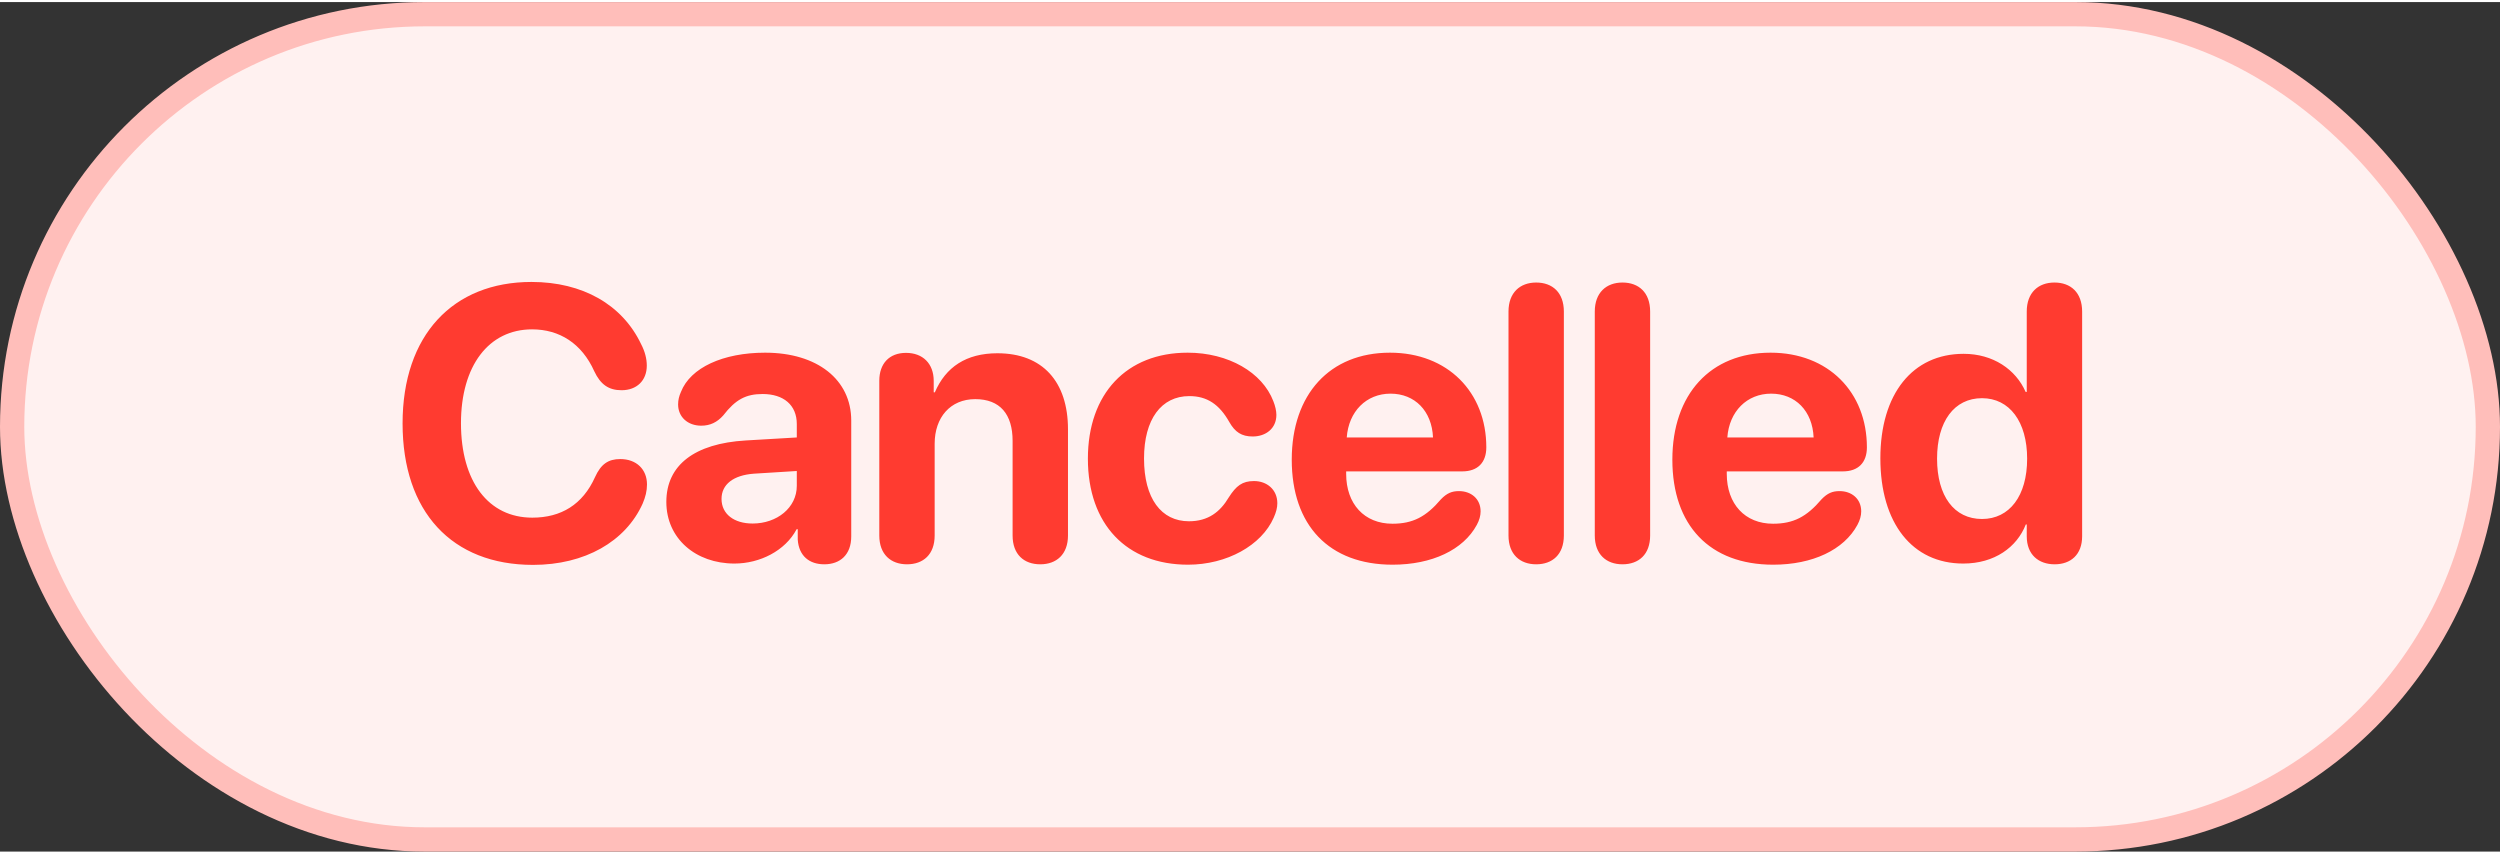 <svg width="82" height="28" viewBox="0 0 103 35" fill="none" xmlns="http://www.w3.org/2000/svg">
<rect x="0" y="0" width="103" height="35" fill="#333333" stroke="none"/>
<rect x="0.5" y="0.5" width="102" height="34" rx="17" fill="#FFF1F0"/>
<path d="M21.961 23.188C24.094 23.188 25.773 22.227 26.477 20.664C26.594 20.391 26.656 20.141 26.656 19.875C26.656 19.25 26.219 18.828 25.555 18.828C25.055 18.828 24.758 19.039 24.516 19.57C24.008 20.703 23.117 21.242 21.93 21.242C20.125 21.242 18.992 19.758 18.992 17.352C18.992 14.977 20.141 13.484 21.922 13.484C23.047 13.484 23.969 14.062 24.484 15.211C24.742 15.758 25.078 15.992 25.609 15.992C26.234 15.992 26.648 15.594 26.648 14.977C26.648 14.695 26.57 14.391 26.414 14.094C25.641 12.469 24.008 11.531 21.898 11.531C18.656 11.531 16.586 13.727 16.586 17.359C16.586 21 18.617 23.188 21.961 23.188ZM30.258 23.133C31.305 23.133 32.352 22.609 32.821 21.719H32.867V22.148C32.914 22.82 33.344 23.164 33.961 23.164C34.61 23.164 35.071 22.773 35.071 22.016V17.242C35.071 15.555 33.672 14.445 31.524 14.445C29.789 14.445 28.446 15.062 28.055 16.062C27.977 16.234 27.938 16.398 27.938 16.578C27.938 17.094 28.336 17.453 28.891 17.453C29.258 17.453 29.547 17.312 29.797 17.031C30.305 16.375 30.727 16.148 31.422 16.148C32.282 16.148 32.828 16.602 32.828 17.383V17.938L30.719 18.062C28.625 18.188 27.453 19.07 27.453 20.594C27.453 22.102 28.664 23.133 30.258 23.133ZM31.008 21.484C30.242 21.484 29.727 21.094 29.727 20.469C29.727 19.875 30.211 19.492 31.063 19.43L32.828 19.32V19.93C32.828 20.836 32.008 21.484 31.008 21.484ZM37.368 23.164C38.04 23.164 38.508 22.758 38.508 21.977V18.195C38.508 17.109 39.157 16.359 40.18 16.359C41.204 16.359 41.719 16.984 41.719 18.078V21.977C41.719 22.758 42.188 23.164 42.86 23.164C43.524 23.164 44.001 22.758 44.001 21.977V17.602C44.001 15.641 42.954 14.469 41.094 14.469C39.805 14.469 38.962 15.039 38.516 16.078H38.469V15.609C38.469 14.891 38.016 14.453 37.329 14.453C36.641 14.453 36.227 14.891 36.227 15.602V21.977C36.227 22.758 36.704 23.164 37.368 23.164ZM48.946 23.18C50.548 23.18 51.977 22.383 52.477 21.242C52.579 21.016 52.626 20.828 52.626 20.648C52.626 20.086 52.196 19.734 51.665 19.734C51.181 19.734 50.931 19.93 50.626 20.406C50.274 21 49.782 21.391 48.985 21.391C47.845 21.391 47.134 20.453 47.134 18.805C47.134 17.188 47.845 16.234 49.001 16.234C49.727 16.234 50.235 16.57 50.649 17.305C50.884 17.719 51.157 17.898 51.61 17.898C52.149 17.898 52.587 17.57 52.587 17.008C52.587 16.844 52.54 16.641 52.462 16.445C52.009 15.258 50.61 14.445 48.931 14.445C46.415 14.445 44.821 16.133 44.821 18.812C44.821 21.523 46.423 23.18 48.946 23.18ZM57.376 23.18C58.993 23.18 60.29 22.57 60.845 21.539C60.947 21.352 61.001 21.164 61.001 20.984C61.001 20.461 60.603 20.148 60.111 20.148C59.814 20.148 59.611 20.234 59.368 20.484C58.751 21.211 58.204 21.492 57.368 21.492C56.212 21.492 55.462 20.68 55.462 19.438V19.336H60.243C60.876 19.336 61.236 18.977 61.236 18.344C61.236 16.07 59.642 14.445 57.267 14.445C54.79 14.445 53.22 16.156 53.22 18.852C53.22 21.562 54.759 23.18 57.376 23.18ZM55.486 17.938C55.564 16.867 56.29 16.133 57.29 16.133C58.29 16.133 58.993 16.844 59.04 17.938H55.486ZM63.291 23.164C63.962 23.164 64.431 22.758 64.431 21.977V12.75C64.431 11.969 63.962 11.555 63.291 11.555C62.627 11.555 62.15 11.969 62.15 12.75V21.977C62.15 22.758 62.627 23.164 63.291 23.164ZM66.846 23.164C67.517 23.164 67.986 22.758 67.986 21.977V12.75C67.986 11.969 67.517 11.555 66.846 11.555C66.182 11.555 65.705 11.969 65.705 12.75V21.977C65.705 22.758 66.182 23.164 66.846 23.164ZM73.057 23.18C74.674 23.18 75.971 22.57 76.526 21.539C76.627 21.352 76.682 21.164 76.682 20.984C76.682 20.461 76.283 20.148 75.791 20.148C75.494 20.148 75.291 20.234 75.049 20.484C74.432 21.211 73.885 21.492 73.049 21.492C71.893 21.492 71.143 20.68 71.143 19.438V19.336H75.924C76.557 19.336 76.916 18.977 76.916 18.344C76.916 16.07 75.323 14.445 72.948 14.445C70.471 14.445 68.901 16.156 68.901 18.852C68.901 21.562 70.44 23.18 73.057 23.18ZM71.166 17.938C71.244 16.867 71.971 16.133 72.971 16.133C73.971 16.133 74.674 16.844 74.721 17.938H71.166ZM80.885 23.133C82.174 23.133 83.096 22.461 83.463 21.523H83.502V22.008C83.502 22.773 83.995 23.164 84.651 23.164C85.315 23.164 85.784 22.766 85.784 22.008V12.75C85.784 11.969 85.315 11.555 84.643 11.555C83.979 11.555 83.502 11.969 83.502 12.75V16.062H83.456C83.049 15.133 82.112 14.492 80.901 14.492C78.799 14.492 77.471 16.141 77.471 18.797C77.471 21.477 78.792 23.133 80.885 23.133ZM81.659 21.297C80.51 21.297 79.807 20.352 79.807 18.812C79.807 17.281 80.51 16.32 81.659 16.32C82.792 16.32 83.518 17.289 83.518 18.812C83.518 20.344 82.792 21.297 81.659 21.297Z" fill="#FF3B30"/>
<rect x="0.5" y="0.5" width="102" height="34" rx="17" stroke="#FFBEBA"/>
</svg>
